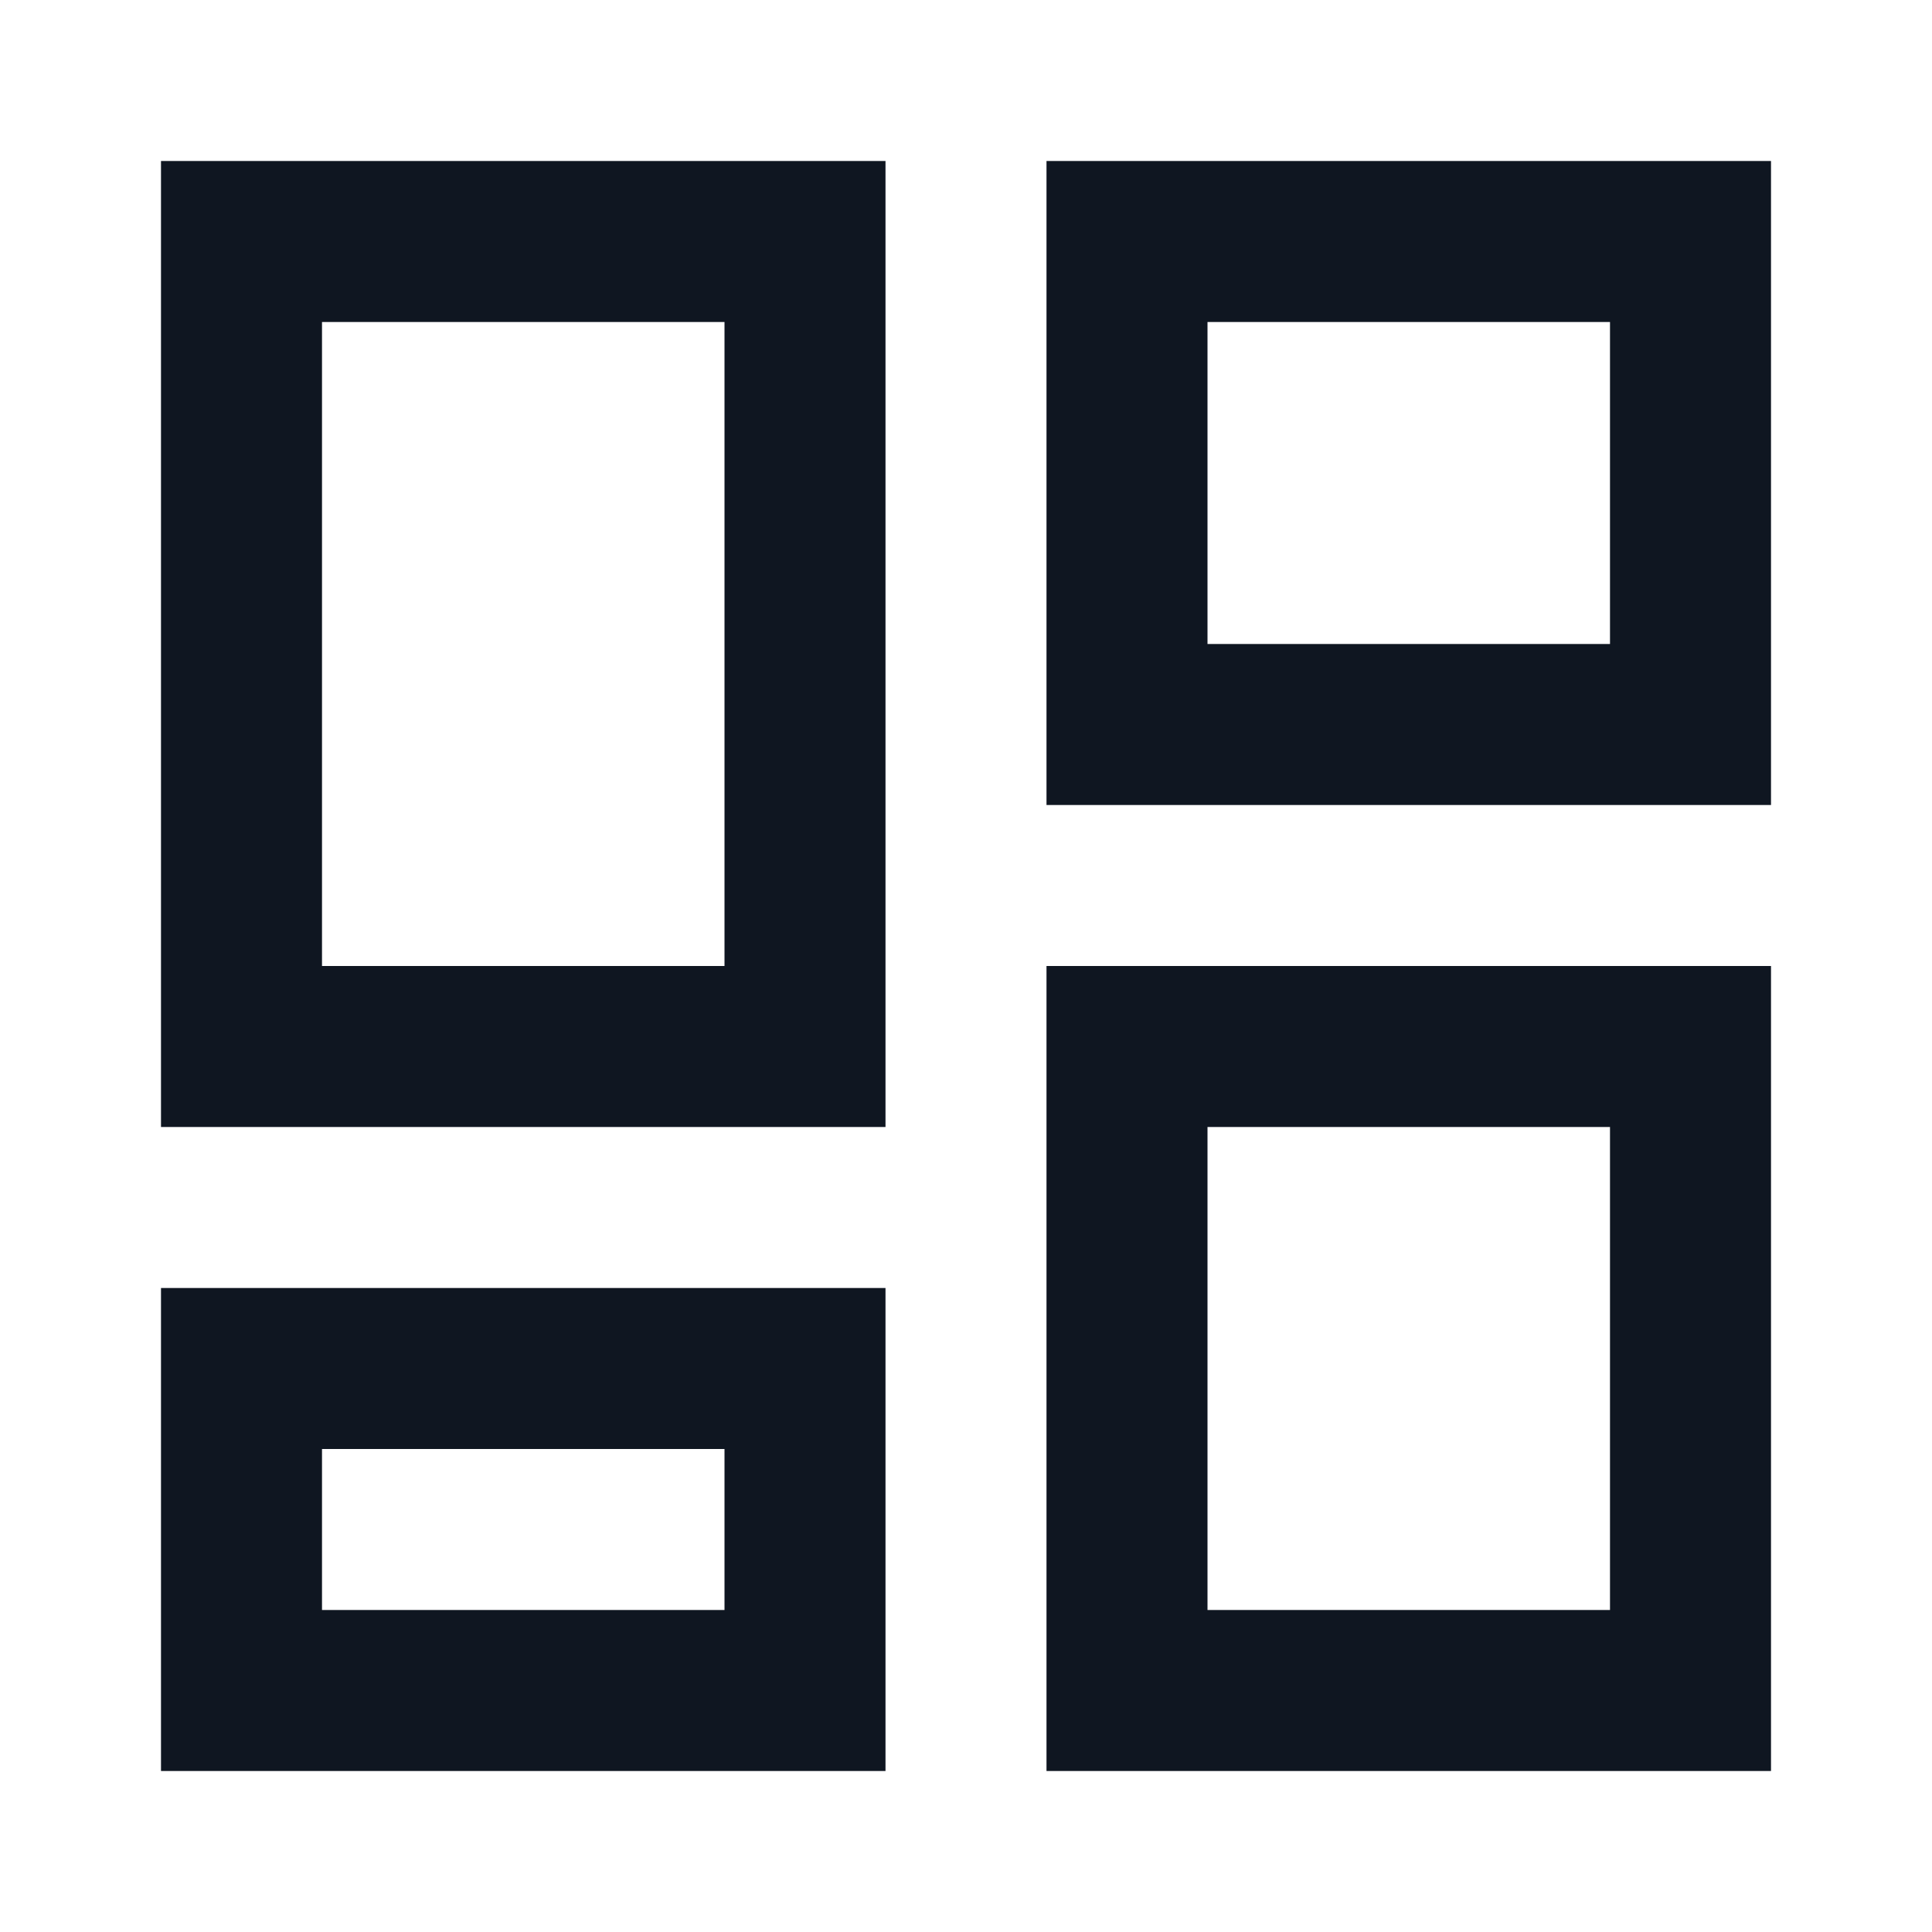 <svg width="24" height="24" viewBox="0 0 24 24" fill="none" xmlns="http://www.w3.org/2000/svg">
<path d="M20 4V8H15V4H20ZM9 4V12H4V4H9ZM20 14V20H15V14H20ZM9 18V20H4V18H9ZM22 2H13V10H22V2ZM11 2H2V14H11V2ZM22 12H13V22H22V12ZM11 16H2V22H11V16Z" fill="#0F1621"/>
</svg>
